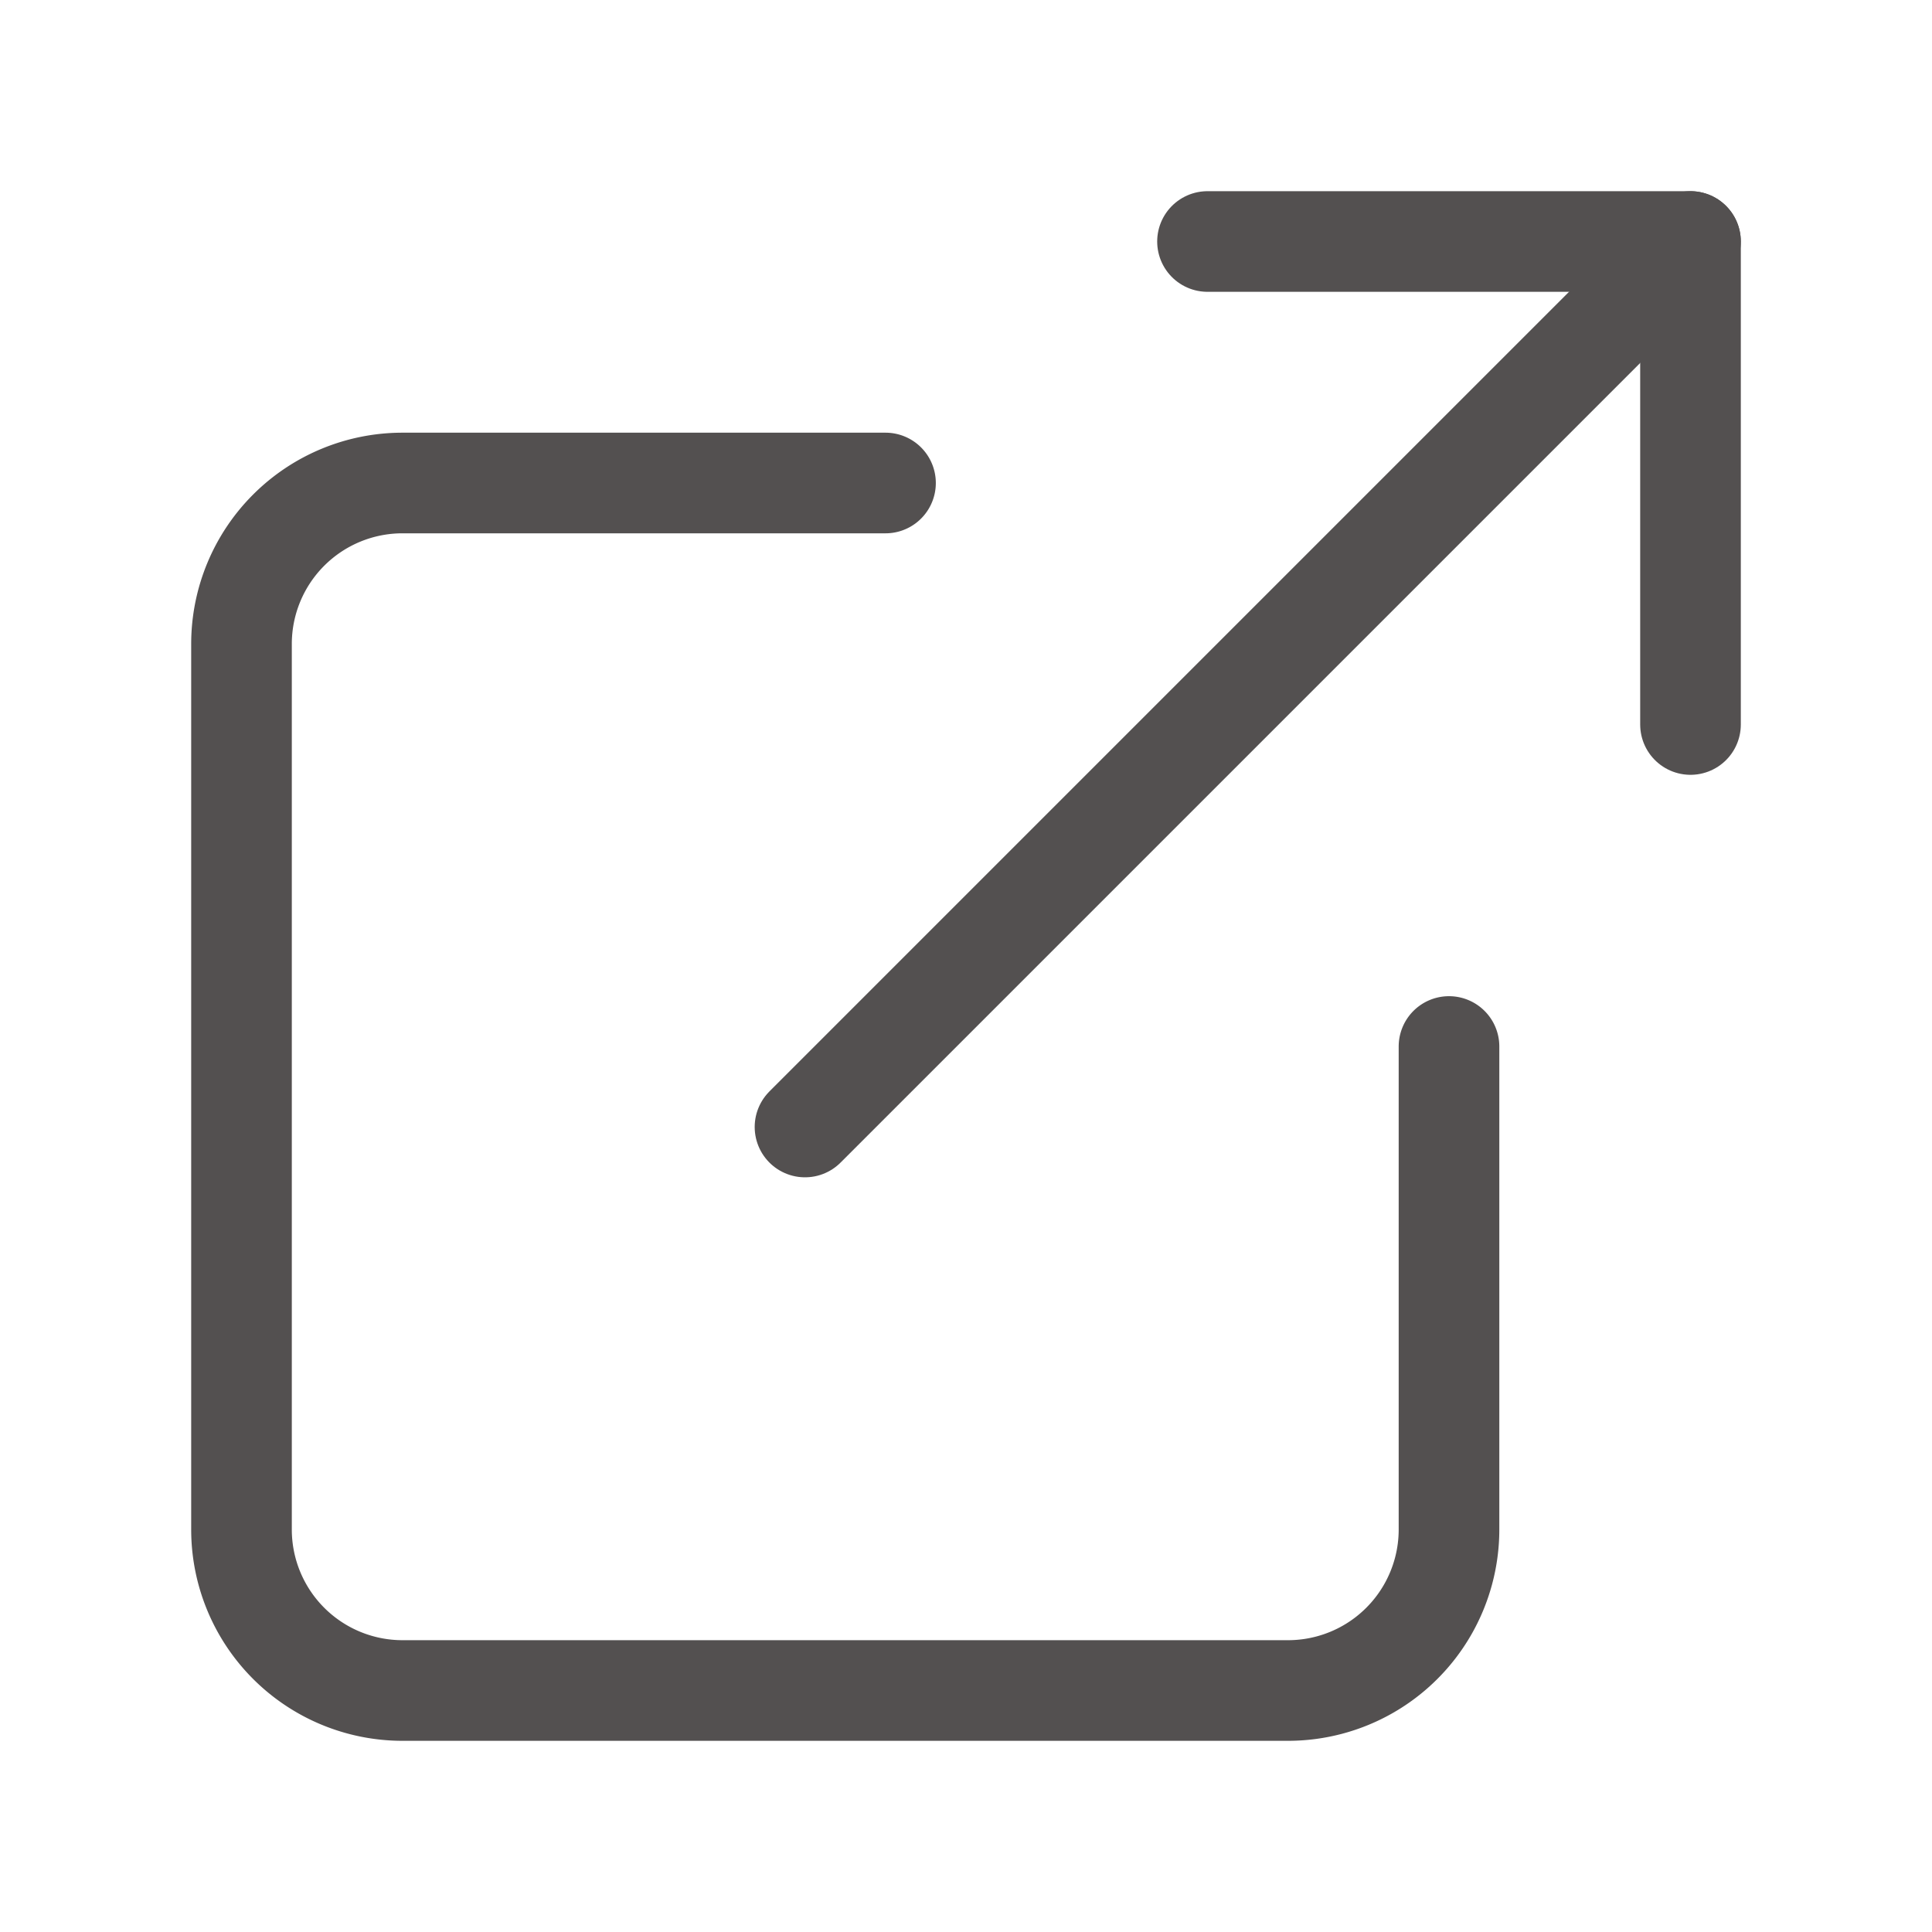 <svg xmlns="http://www.w3.org/2000/svg" width="16" height="16" viewBox="0 0 24 24" fill="none" stroke="#535050" stroke-width="1.25" stroke-linecap="round" stroke-linejoin="round"><path d="M18 13v6a2 2 0 0 1-2 2H5a2 2 0 0 1-2-2V8a2 2 0 0 1 2-2h6"/><polyline points="15 3 21 3 21 9"/><line x1="10" y1="14" x2="21" y2="3"/></svg>

